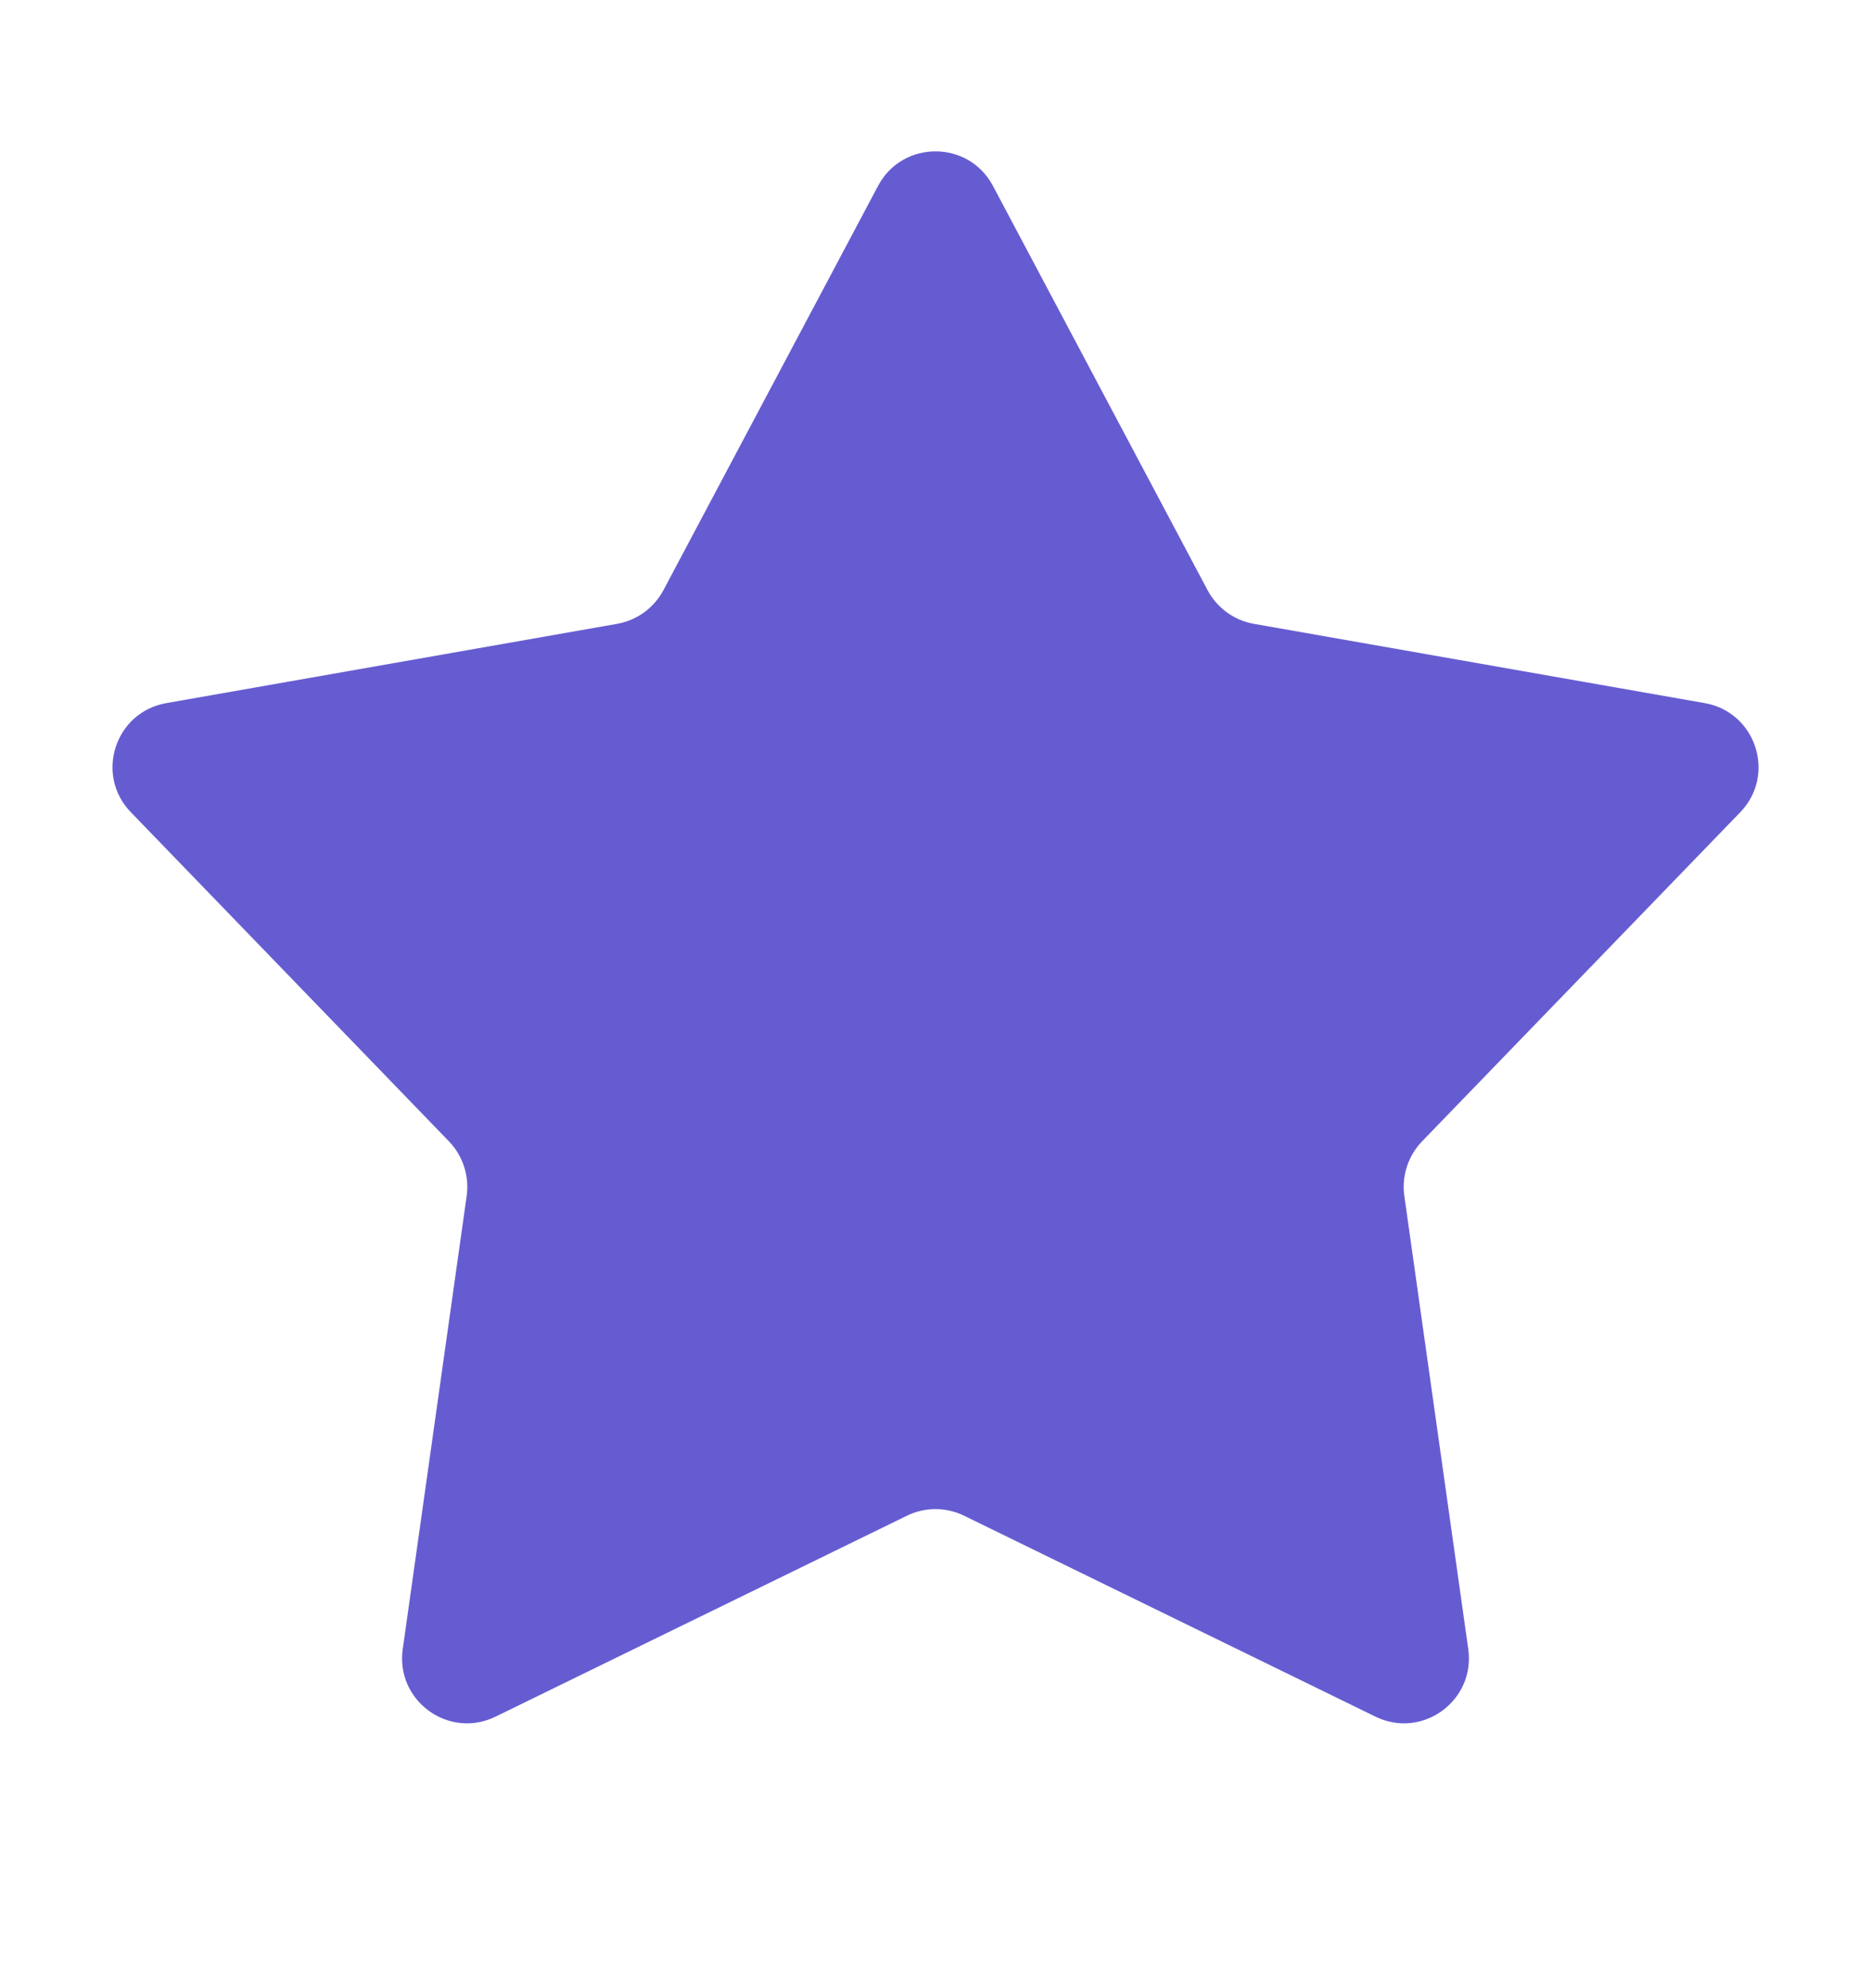 <svg width="16" height="17" viewBox="0 0 16 17" fill="none" xmlns="http://www.w3.org/2000/svg">
<g clip-path="url(#clip0_1500_4905)">
<path d="M7.509 1.589C7.718 1.196 8.282 1.196 8.491 1.589L10.327 5.047C10.408 5.198 10.553 5.304 10.722 5.334L14.578 6.012C15.017 6.089 15.191 6.625 14.882 6.945L12.16 9.76C12.041 9.884 11.986 10.055 12.009 10.224L12.556 14.101C12.618 14.542 12.162 14.874 11.762 14.678L8.244 12.96C8.09 12.885 7.91 12.885 7.756 12.96L4.238 14.678C3.837 14.874 3.382 14.542 3.444 14.101L3.991 10.224C4.014 10.055 3.959 9.884 3.84 9.76L1.119 6.945C0.809 6.625 0.983 6.089 1.422 6.012L5.278 5.334C5.447 5.304 5.592 5.198 5.673 5.047L7.509 1.589Z" fill="#665CD1"/>
</g>
<defs>
<clipPath id="clip0_1500_4905">
<rect width="16" height="16" fill="white" transform="translate(0 0.665)"/>
</clipPath>
</defs>
</svg>
